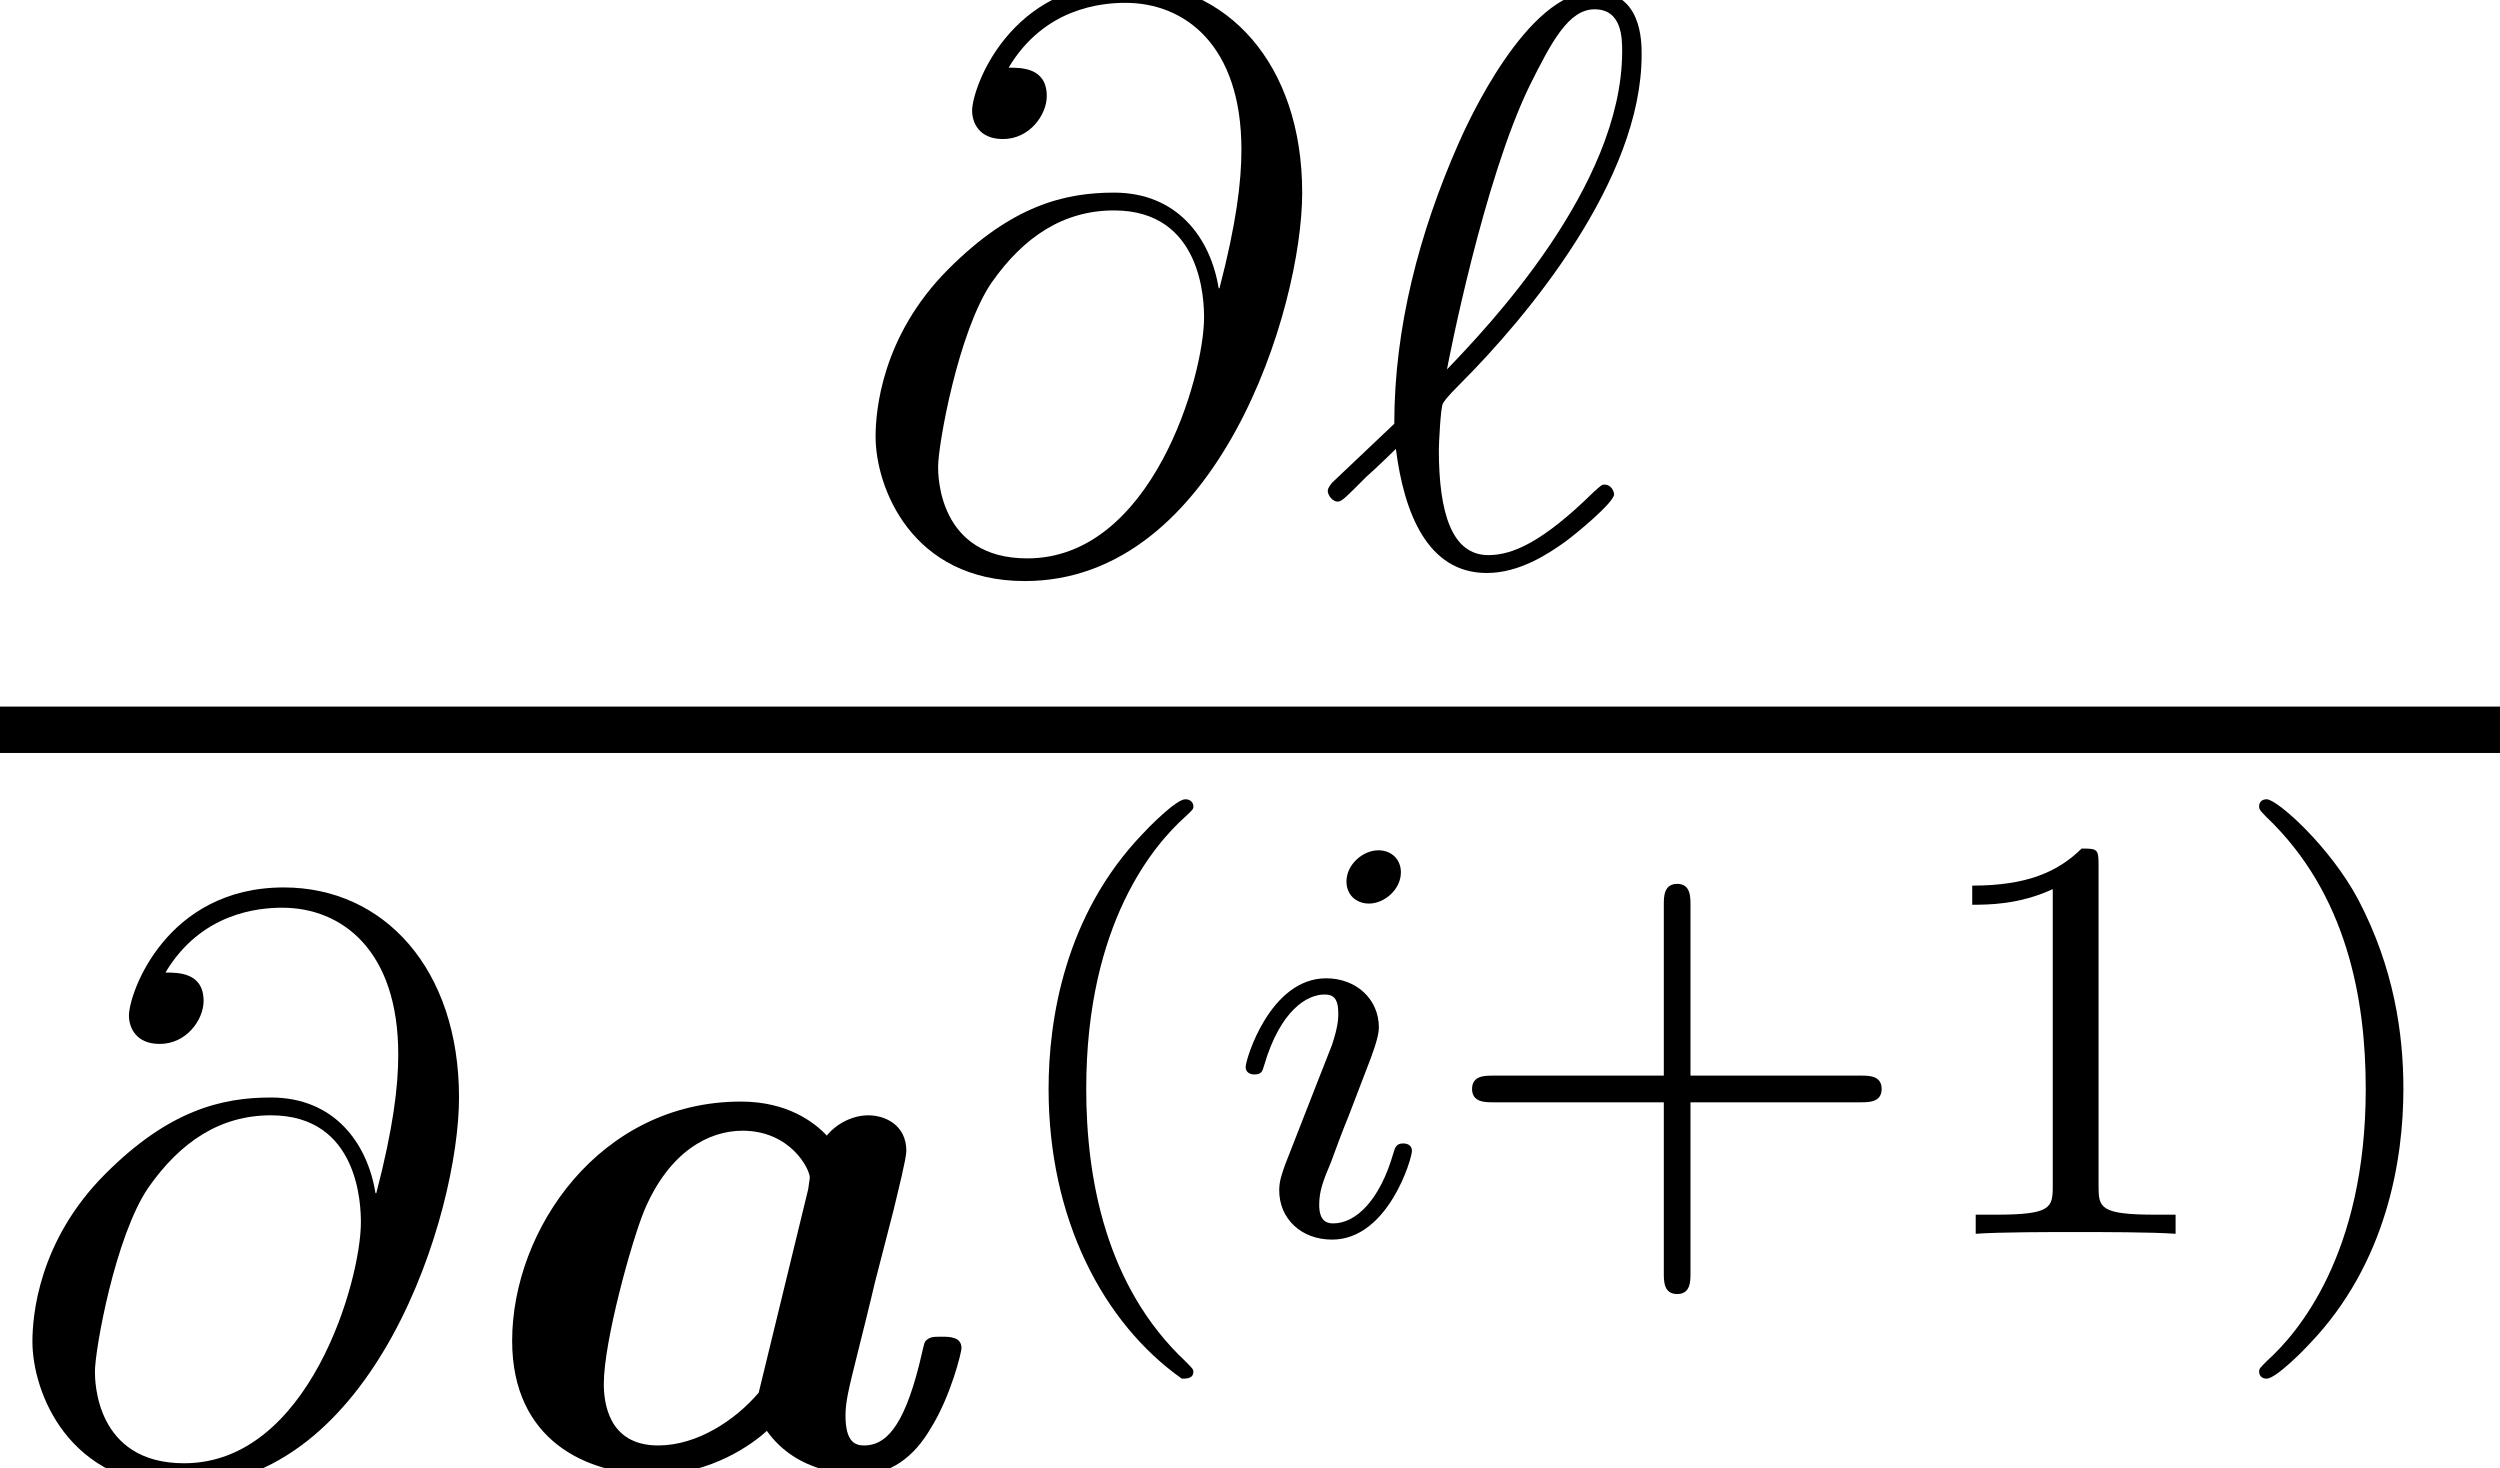 <?xml version='1.0' encoding='UTF-8'?>
<!-- This file was generated by dvisvgm 2.1.3 -->
<svg height='20.197pt' version='1.1' viewBox='57.609 53.798 34.394 20.197' width='34.394pt' xmlns='http://www.w3.org/2000/svg' xmlns:xlink='http://www.w3.org/1999/xlink'>
<defs>
<path d='M5.746 -3.537C5.813 -3.816 5.925 -4.262 5.925 -4.363C5.925 -4.72 5.635 -4.854 5.401 -4.854C5.189 -4.854 4.965 -4.742 4.831 -4.575C4.664 -4.753 4.296 -5.043 3.649 -5.043C1.707 -5.043 0.502 -3.28 0.502 -1.752C0.502 -0.379 1.529 0.089 2.455 0.089C3.247 0.089 3.827 -0.346 4.006 -0.513C4.43 0.089 5.166 0.089 5.289 0.089C5.702 0.089 6.025 -0.145 6.26 -0.547C6.539 -0.993 6.684 -1.596 6.684 -1.651C6.684 -1.808 6.516 -1.808 6.416 -1.808C6.293 -1.808 6.249 -1.808 6.193 -1.752C6.17 -1.73 6.17 -1.707 6.103 -1.428C5.88 -0.536 5.624 -0.312 5.345 -0.312C5.222 -0.312 5.088 -0.357 5.088 -0.725C5.088 -0.915 5.133 -1.093 5.244 -1.54C5.322 -1.852 5.434 -2.299 5.49 -2.544L5.746 -3.537ZM3.894 -1.038C3.571 -0.658 3.046 -0.312 2.511 -0.312C1.819 -0.312 1.763 -0.915 1.763 -1.16C1.763 -1.741 2.142 -3.113 2.321 -3.548C2.667 -4.363 3.214 -4.642 3.671 -4.642C4.329 -4.642 4.597 -4.117 4.597 -3.995L4.575 -3.838L3.894 -1.038Z' id='g0-97'/>
<path d='M5.166 -3.783C5.055 -4.474 4.597 -5.099 3.727 -5.099C3.046 -5.099 2.321 -4.921 1.451 -4.05C0.524 -3.124 0.446 -2.087 0.446 -1.741C0.446 -1.049 0.937 0.245 2.499 0.245C5.155 0.245 6.315 -3.504 6.315 -5.099C6.315 -6.873 5.278 -7.989 3.905 -7.989C2.287 -7.989 1.774 -6.539 1.774 -6.226C1.774 -6.07 1.863 -5.836 2.198 -5.836C2.566 -5.836 2.801 -6.17 2.801 -6.427C2.801 -6.818 2.455 -6.818 2.276 -6.818C2.767 -7.643 3.559 -7.71 3.883 -7.71C4.698 -7.71 5.479 -7.13 5.479 -5.691C5.479 -5.255 5.412 -4.686 5.177 -3.783H5.166ZM2.533 -0.067C1.306 -0.067 1.306 -1.216 1.306 -1.328C1.306 -1.629 1.584 -3.191 2.042 -3.861C2.488 -4.497 3.035 -4.854 3.727 -4.854C4.943 -4.854 4.965 -3.604 4.965 -3.381C4.965 -2.578 4.251 -0.067 2.533 -0.067Z' id='g2-64'/>
<path d='M0.179 -1.105C0.156 -1.071 0.123 -1.038 0.123 -0.993C0.123 -0.937 0.19 -0.848 0.257 -0.848C0.312 -0.848 0.346 -0.881 0.658 -1.194C0.748 -1.272 0.971 -1.484 1.06 -1.573C1.172 -0.692 1.495 0.134 2.31 0.134C2.756 0.134 3.147 -0.123 3.381 -0.29C3.537 -0.402 4.062 -0.837 4.062 -0.948C4.062 -0.982 4.028 -1.082 3.928 -1.082C3.894 -1.082 3.883 -1.071 3.783 -0.982C3.068 -0.279 2.656 -0.112 2.332 -0.112C1.83 -0.112 1.651 -0.692 1.651 -1.562C1.651 -1.629 1.674 -2.142 1.707 -2.198C1.73 -2.232 1.73 -2.254 1.953 -2.477C2.856 -3.381 4.441 -5.267 4.441 -6.996C4.441 -7.186 4.441 -7.866 3.783 -7.866C2.856 -7.866 2.031 -6.025 1.919 -5.769C1.384 -4.553 1.038 -3.247 1.038 -1.919L0.179 -1.105ZM1.763 -2.667C1.785 -2.79 2.265 -5.267 2.901 -6.572C3.202 -7.175 3.437 -7.621 3.794 -7.621C4.173 -7.621 4.173 -7.219 4.173 -7.041C4.173 -5.177 2.299 -3.225 1.763 -2.667Z' id='g2-96'/>
<path d='M2.375 -4.973C2.375 -5.149 2.248 -5.276 2.064 -5.276C1.857 -5.276 1.626 -5.085 1.626 -4.846C1.626 -4.67 1.753 -4.543 1.937 -4.543C2.144 -4.543 2.375 -4.734 2.375 -4.973ZM1.211 -2.048L0.781 -0.948C0.741 -0.829 0.701 -0.733 0.701 -0.598C0.701 -0.207 1.004 0.08 1.427 0.08C2.2 0.08 2.527 -1.036 2.527 -1.14C2.527 -1.219 2.463 -1.243 2.407 -1.243C2.311 -1.243 2.295 -1.188 2.271 -1.108C2.088 -0.47 1.761 -0.143 1.443 -0.143C1.347 -0.143 1.251 -0.183 1.251 -0.399C1.251 -0.59 1.307 -0.733 1.411 -0.98C1.49 -1.196 1.57 -1.411 1.658 -1.626L1.905 -2.271C1.977 -2.455 2.072 -2.702 2.072 -2.837C2.072 -3.236 1.753 -3.515 1.347 -3.515C0.574 -3.515 0.239 -2.399 0.239 -2.295C0.239 -2.224 0.295 -2.192 0.359 -2.192C0.462 -2.192 0.47 -2.24 0.494 -2.319C0.717 -3.076 1.084 -3.292 1.323 -3.292C1.435 -3.292 1.514 -3.252 1.514 -3.029C1.514 -2.949 1.506 -2.837 1.427 -2.598L1.211 -2.048Z' id='g1-105'/>
<path d='M2.654 1.993C2.718 1.993 2.813 1.993 2.813 1.897C2.813 1.865 2.805 1.857 2.702 1.753C1.61 0.725 1.339 -0.757 1.339 -1.993C1.339 -4.288 2.287 -5.364 2.694 -5.731C2.805 -5.834 2.813 -5.842 2.813 -5.882S2.782 -5.978 2.702 -5.978C2.574 -5.978 2.176 -5.571 2.112 -5.499C1.044 -4.384 0.821 -2.949 0.821 -1.993C0.821 -0.207 1.57 1.227 2.654 1.993Z' id='g3-40'/>
<path d='M2.463 -1.993C2.463 -2.75 2.335 -3.658 1.841 -4.599C1.451 -5.332 0.725 -5.978 0.582 -5.978C0.502 -5.978 0.478 -5.922 0.478 -5.882C0.478 -5.85 0.478 -5.834 0.574 -5.738C1.69 -4.678 1.945 -3.22 1.945 -1.993C1.945 0.295 0.996 1.379 0.59 1.745C0.486 1.849 0.478 1.857 0.478 1.897S0.502 1.993 0.582 1.993C0.709 1.993 1.108 1.586 1.172 1.514C2.24 0.399 2.463 -1.036 2.463 -1.993Z' id='g3-41'/>
<path d='M3.475 -1.809H5.818C5.93 -1.809 6.105 -1.809 6.105 -1.993S5.93 -2.176 5.818 -2.176H3.475V-4.527C3.475 -4.639 3.475 -4.814 3.292 -4.814S3.108 -4.639 3.108 -4.527V-2.176H0.757C0.646 -2.176 0.47 -2.176 0.47 -1.993S0.646 -1.809 0.757 -1.809H3.108V0.542C3.108 0.654 3.108 0.829 3.292 0.829S3.475 0.654 3.475 0.542V-1.809Z' id='g3-43'/>
<path d='M2.503 -5.077C2.503 -5.292 2.487 -5.3 2.271 -5.3C1.945 -4.981 1.522 -4.79 0.765 -4.79V-4.527C0.98 -4.527 1.411 -4.527 1.873 -4.742V-0.654C1.873 -0.359 1.849 -0.263 1.092 -0.263H0.813V0C1.14 -0.024 1.825 -0.024 2.184 -0.024S3.236 -0.024 3.563 0V-0.263H3.284C2.527 -0.263 2.503 -0.359 2.503 -0.654V-5.077Z' id='g3-49'/>
</defs>
<g id='page1'>
<use x='69.209' xlink:href='#g2-64' y='61.547'/>
<use x='75.753' xlink:href='#g2-96' y='61.547'/>
<rect height='0.638' width='34.394' x='57.609' y='63.519'/>
<use x='57.609' xlink:href='#g2-64' y='73.996'/>
<use x='64.153' xlink:href='#g0-97' y='73.996'/>
<use x='71.214' xlink:href='#g3-40' y='70.772'/>
<use x='74.507' xlink:href='#g1-105' y='70.772'/>
<use x='77.391' xlink:href='#g3-43' y='70.772'/>
<use x='83.977' xlink:href='#g3-49' y='70.772'/>
<use x='88.211' xlink:href='#g3-41' y='70.772'/>
</g>
</svg>